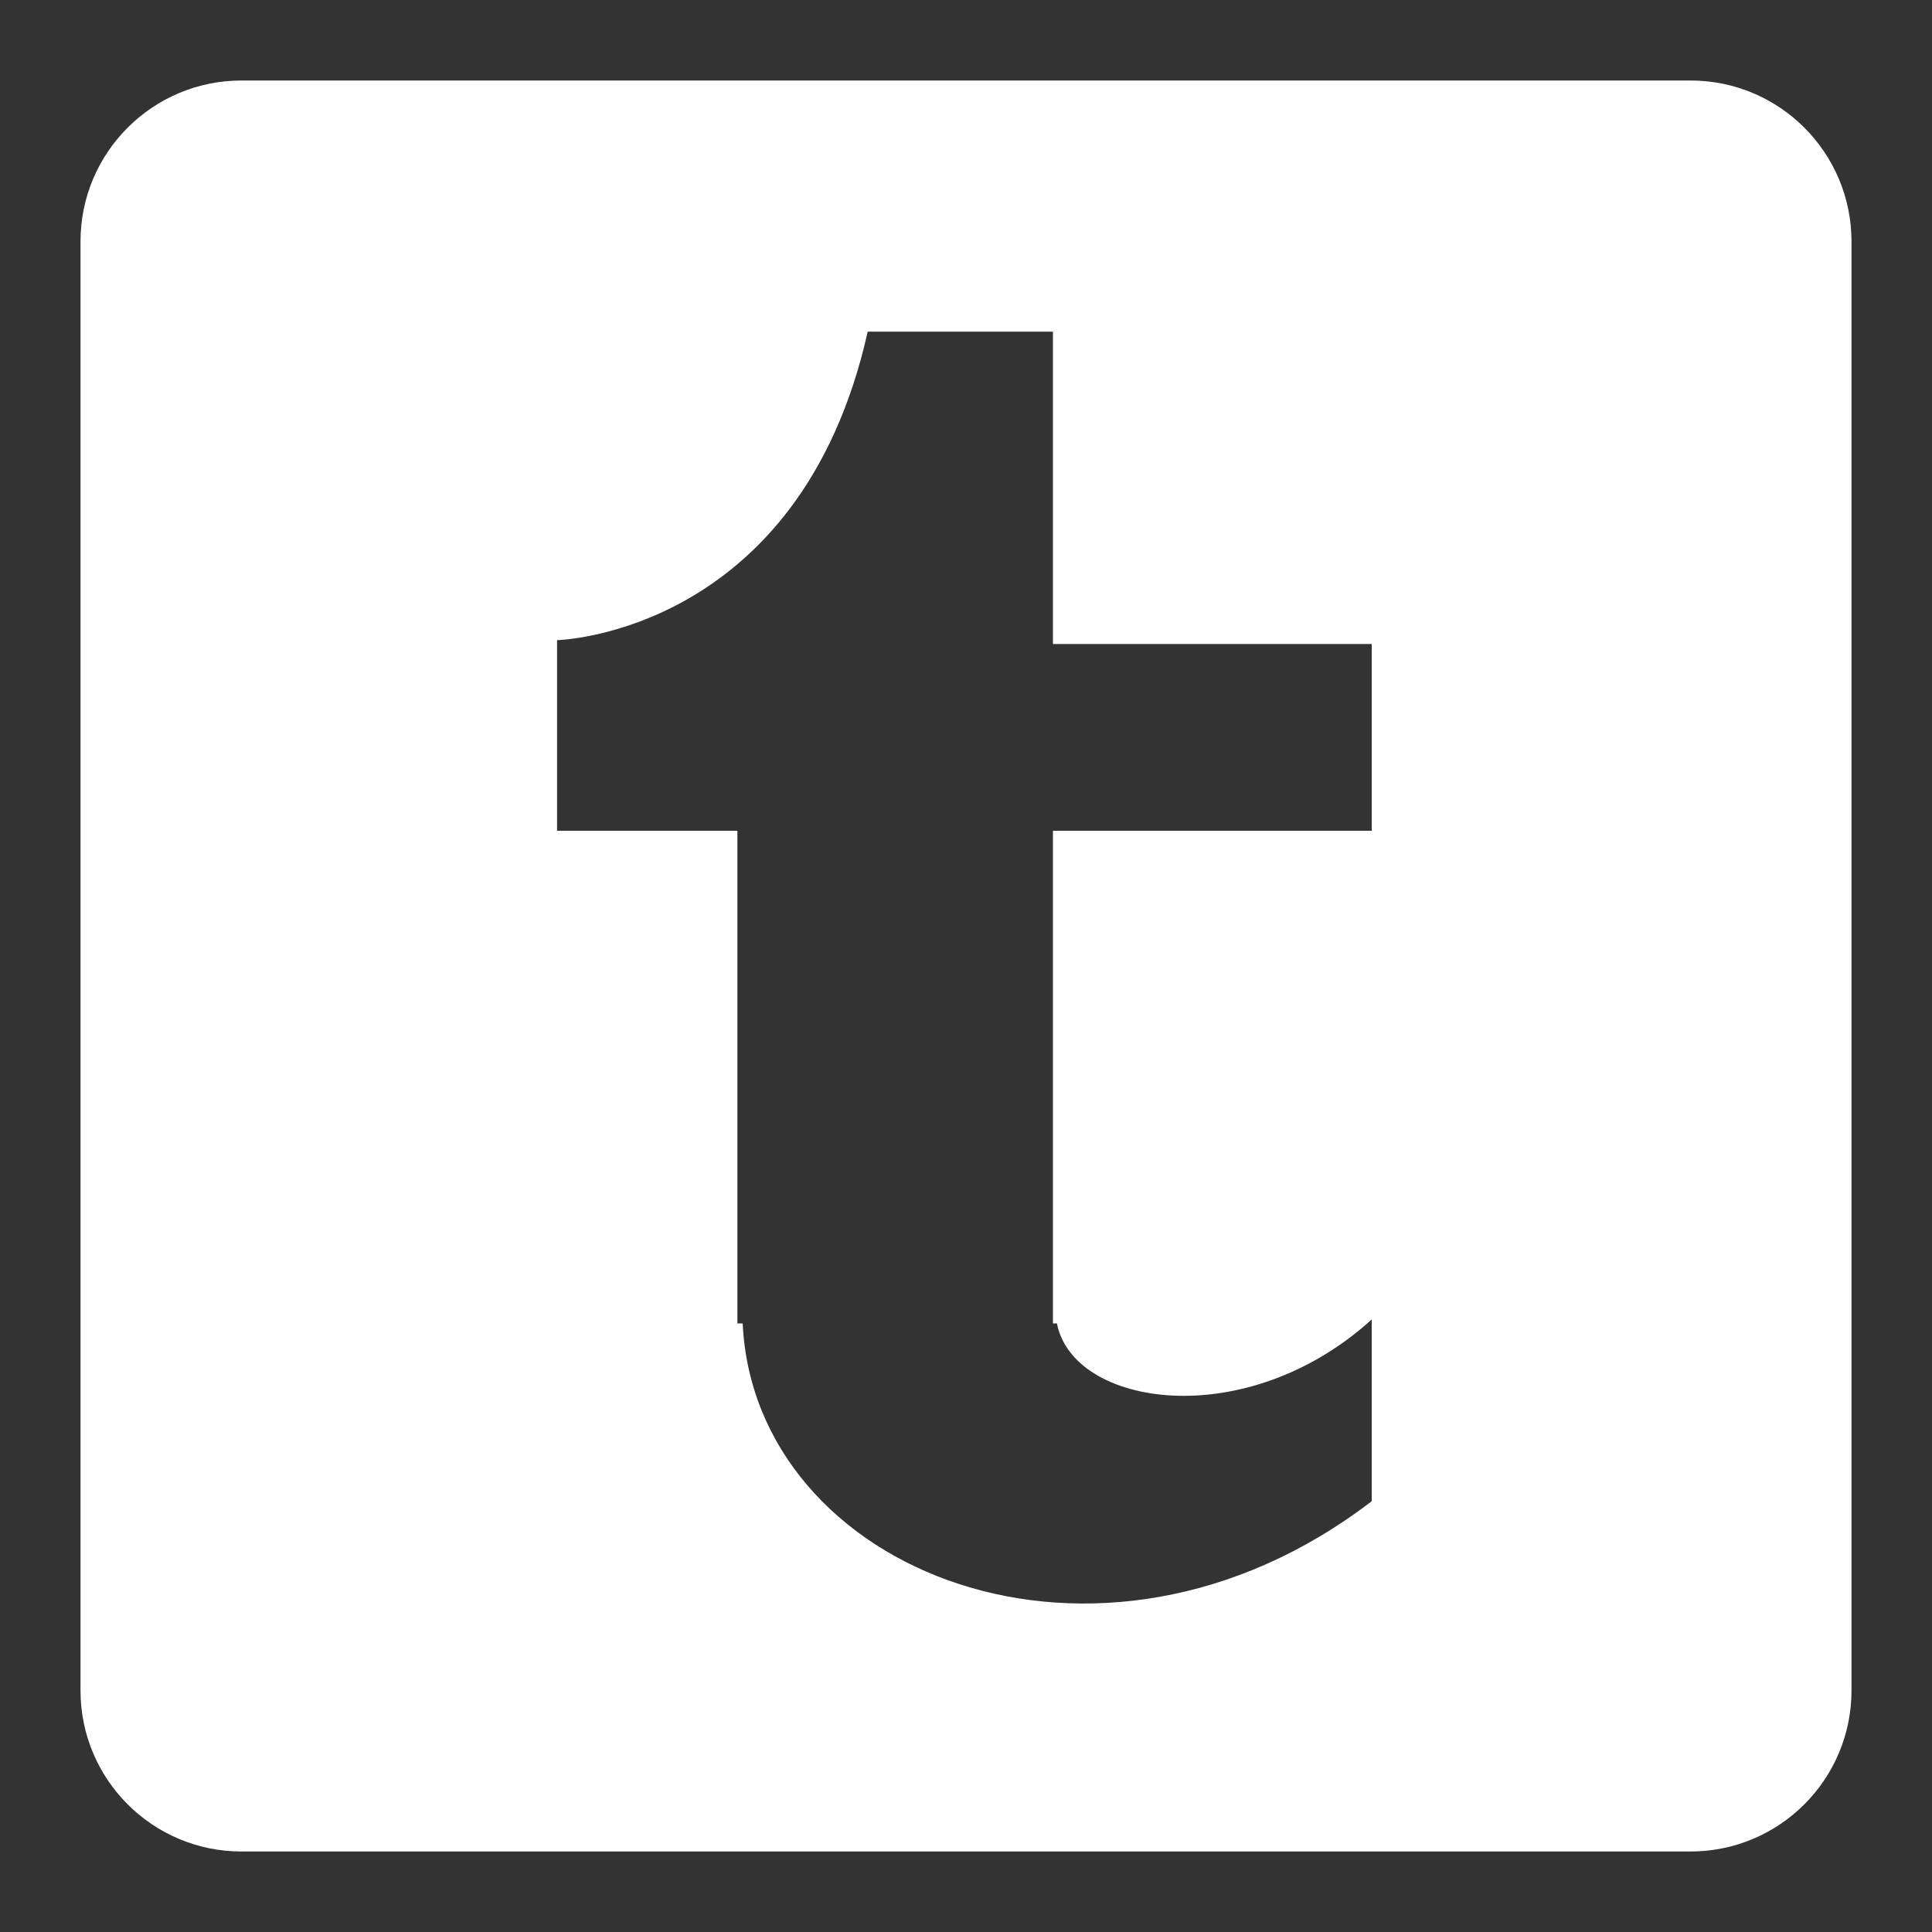 <?xml version="1.0" encoding="utf-8"?>
<!-- Generator: Adobe Illustrator 16.2.0, SVG Export Plug-In . SVG Version: 6.00 Build 0)  -->
<!DOCTYPE svg PUBLIC "-//W3C//DTD SVG 1.1//EN" "http://www.w3.org/Graphics/SVG/1.1/DTD/svg11.dtd">
<svg version="1.1" id="Layer_1" xmlns="http://www.w3.org/2000/svg" xmlns:xlink="http://www.w3.org/1999/xlink" x="0px" y="0px"
	 width="600px" height="600px" viewBox="0 0 600 600" enable-background="new 0 0 600 600" xml:space="preserve">
<rect x="0" y="0" width="600" height="600" fill="#333333" stroke="none"/>
<path fill="#FFFFFF" d="M575,75c0-27.614-22.386-50-50-50H75c-27.614,0-50,22.386-50,50v450c0,27.614,22.386,50,50,50h450
	c27.614,0,50-22.386,50-50V75z M426,258h-99v97v56h1.238c5.059,26,58.762,34.183,97.762-1.229v56.438
	C341,531.395,234.234,488,230.647,411H229V258h-56v-53v-6v-0.19c0,0,75.454-1.81,96.473-95.81h0.027h10H327v97h99V258z"/>
</svg>
